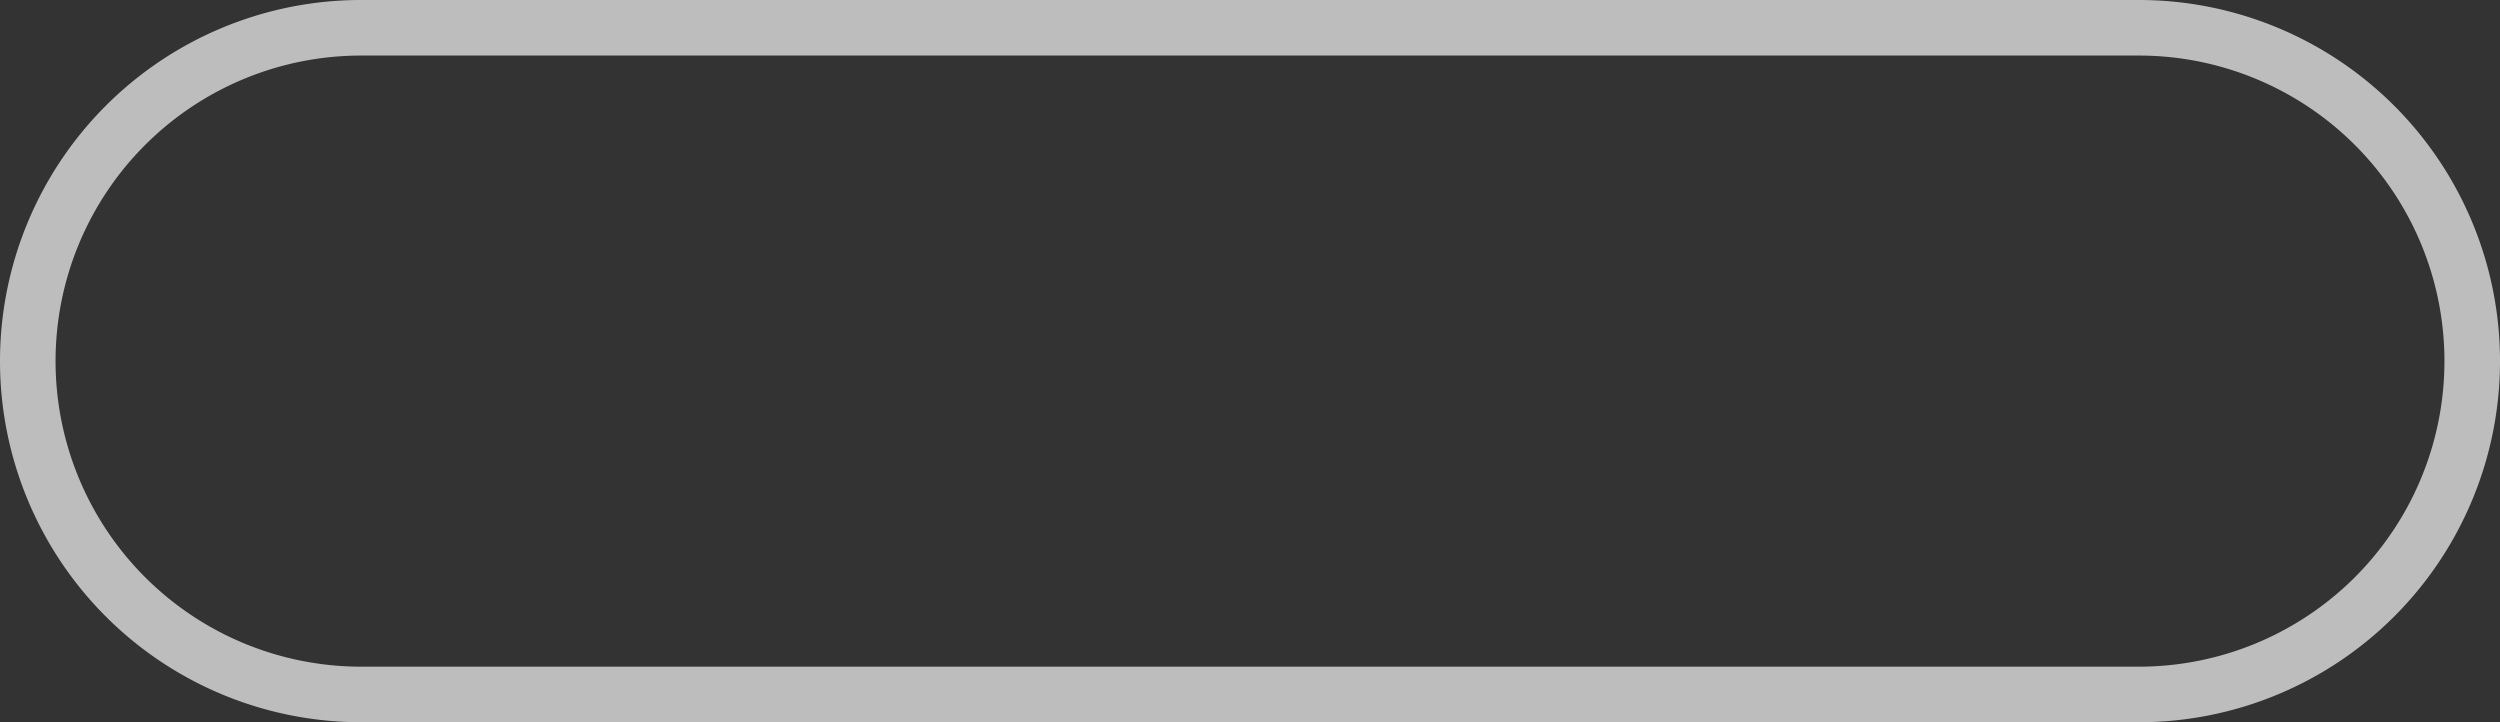 ﻿<?xml version="1.0" encoding="utf-8"?>
<svg version="1.1" xmlns:xlink="http://www.w3.org/1999/xlink" width="45px" height="13px" xmlns="http://www.w3.org/2000/svg">
  <rect width="100%" height="100%" fill="#333333" stroke="none"/>
  <g transform="matrix(1 0 0 1 -2445 -2355 )">
    <path d="M 2446 2361.5  A 5.5 5.5 0 0 1 2451.5 2356 L 2483.5 2356  A 5.5 5.5 0 0 1 2489 2361.5 A 5.5 5.5 0 0 1 2483.5 2367 L 2451.5 2367  A 5.5 5.5 0 0 1 2446 2361.5 Z " fill-rule="nonzero" fill="#ffffff" stroke="none" fill-opacity="0" />
    <path d="M 2445.5 2361.5  A 6 6 0 0 1 2451.5 2355.5 L 2483.5 2355.5  A 6 6 0 0 1 2489.5 2361.5 A 6 6 0 0 1 2483.5 2367.5 L 2451.5 2367.5  A 6 6 0 0 1 2445.5 2361.5 Z " stroke-width="1" stroke="#ffffff" fill="none" stroke-opacity="0.678" />
  </g>
</svg>